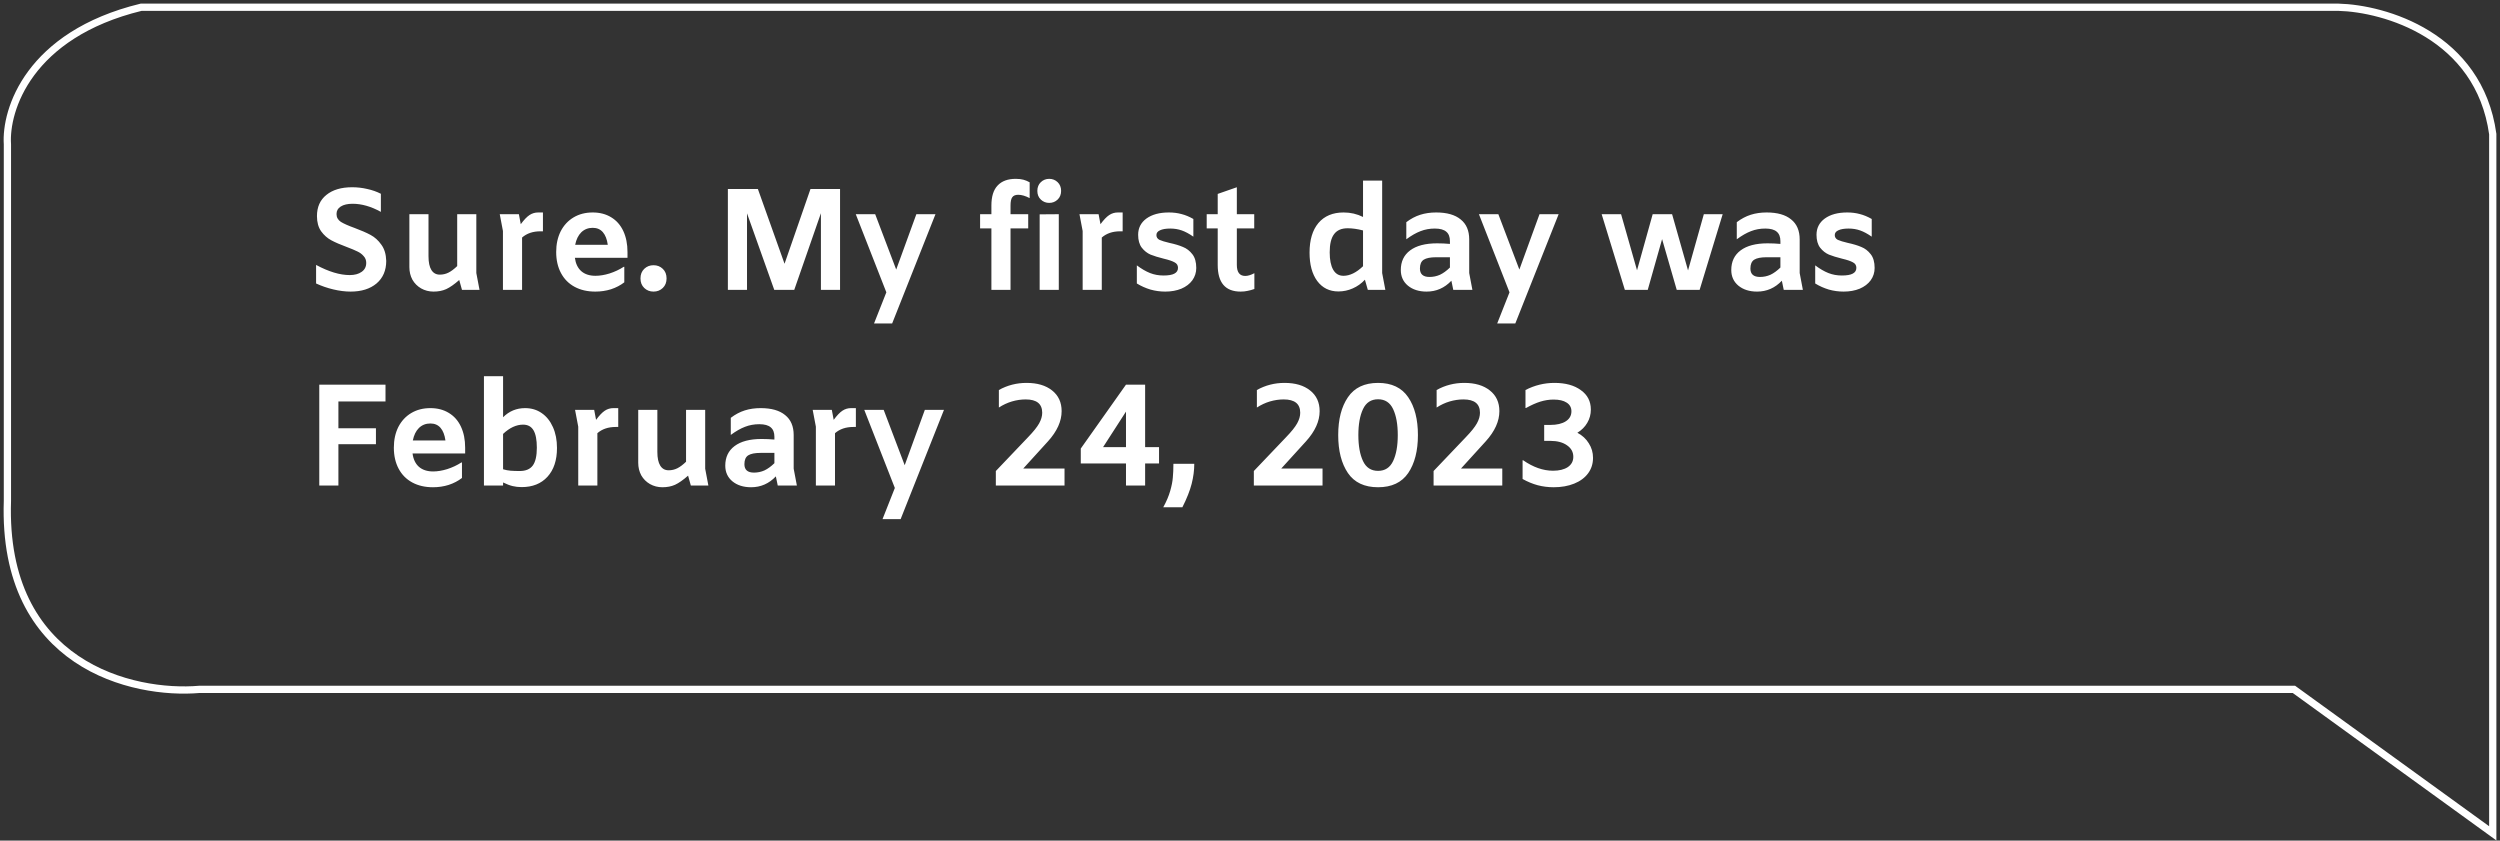 <svg width="345" height="116" viewBox="0 0 345 116" fill="none" xmlns="http://www.w3.org/2000/svg">
<rect x="0" y="0" width="345" height="116" fill="#333333" stroke="none"/>
<path d="M27.515 95.133H316.562L344 115V18.502C342.108 4.879 329.019 1.158 322.712 1H19.473C3.956 4.784 0.708 15.191 1.023 19.921V69.116C0.266 91.822 18.369 95.921 27.515 95.133Z" stroke="white"/>
<path d="M48.38 40.24C47.633 40.24 46.84 40.14 46 39.94C45.16 39.74 44.367 39.467 43.62 39.12V36.56C45.353 37.493 46.9 37.96 48.26 37.96C48.94 37.96 49.487 37.813 49.9 37.52C50.327 37.227 50.54 36.813 50.54 36.28C50.54 35.907 50.42 35.593 50.18 35.34C49.953 35.073 49.667 34.86 49.32 34.7C48.973 34.527 48.48 34.32 47.84 34.08C46.973 33.76 46.267 33.453 45.72 33.16C45.173 32.867 44.707 32.453 44.32 31.92C43.933 31.373 43.74 30.673 43.74 29.82C43.74 28.567 44.173 27.593 45.04 26.9C45.907 26.193 47.093 25.84 48.6 25.84C49.307 25.84 50 25.92 50.68 26.08C51.36 26.227 51.987 26.447 52.56 26.74V29.24C51.213 28.493 49.913 28.12 48.66 28.12C47.967 28.12 47.42 28.247 47.02 28.5C46.633 28.74 46.44 29.087 46.44 29.54C46.44 29.993 46.64 30.353 47.04 30.62C47.453 30.873 48.087 31.153 48.94 31.46C49.833 31.793 50.567 32.113 51.14 32.42C51.713 32.727 52.207 33.173 52.62 33.76C53.047 34.333 53.273 35.08 53.3 36C53.3 37.32 52.853 38.36 51.96 39.12C51.067 39.867 49.873 40.24 48.38 40.24ZM63.753 40L63.373 38.64C62.693 39.24 62.093 39.66 61.573 39.9C61.066 40.127 60.486 40.24 59.833 40.24C59.206 40.24 58.633 40.093 58.113 39.8C57.606 39.507 57.206 39.107 56.913 38.6C56.633 38.08 56.493 37.5 56.493 36.86V29.56H59.133V35.36C59.133 36.2 59.266 36.833 59.533 37.26C59.8 37.687 60.186 37.9 60.693 37.9C61.12 37.9 61.52 37.807 61.893 37.62C62.266 37.433 62.666 37.133 63.093 36.72V29.56H65.733V37.68L66.173 40H63.753ZM74.926 29.32V31.92H74.586C73.546 31.92 72.699 32.207 72.046 32.78V40H69.406V31.88L68.966 29.56H71.606L71.866 30.94C72.306 30.34 72.706 29.92 73.066 29.68C73.426 29.44 73.826 29.32 74.266 29.32H74.926ZM86.594 35.58H79.334C79.44 36.38 79.734 36.993 80.214 37.42C80.707 37.847 81.36 38.06 82.174 38.06C82.774 38.06 83.42 37.953 84.114 37.74C84.82 37.513 85.474 37.207 86.074 36.82H86.154V38.96C85.62 39.373 85.007 39.693 84.314 39.92C83.634 40.133 82.914 40.24 82.154 40.24C81.06 40.24 80.107 40.02 79.294 39.58C78.48 39.14 77.854 38.507 77.414 37.68C76.974 36.853 76.754 35.887 76.754 34.78C76.754 33.7 76.96 32.747 77.374 31.92C77.8 31.093 78.394 30.453 79.154 30C79.914 29.547 80.794 29.32 81.794 29.32C82.767 29.32 83.614 29.54 84.334 29.98C85.067 30.42 85.627 31.053 86.014 31.88C86.4 32.707 86.594 33.673 86.594 34.78V35.58ZM81.794 31.44C81.167 31.44 80.64 31.647 80.214 32.06C79.8 32.473 79.52 33.047 79.374 33.78H83.874C83.767 33.02 83.54 32.44 83.194 32.04C82.847 31.64 82.38 31.44 81.794 31.44ZM90.186 40.24C89.679 40.24 89.253 40.073 88.906 39.74C88.559 39.407 88.386 38.967 88.386 38.42C88.386 37.873 88.559 37.433 88.906 37.1C89.253 36.767 89.679 36.6 90.186 36.6C90.693 36.6 91.119 36.767 91.466 37.1C91.813 37.433 91.986 37.873 91.986 38.42C91.986 38.967 91.813 39.407 91.466 39.74C91.119 40.073 90.693 40.24 90.186 40.24ZM115.927 40H113.287V29.42L109.607 40H106.847L103.087 29.44V40H100.447V26.08H104.587L108.267 36.4L111.847 26.08H115.927V40ZM129.096 29.56L123.116 44.64H120.616L122.316 40.34L118.096 29.56H120.776L123.676 37.2L126.456 29.56H129.096ZM136.813 31.52H135.253V29.56H136.813V28.36C136.813 27.12 137.1 26.2 137.673 25.6C138.246 24.987 139.08 24.68 140.173 24.68C140.586 24.68 140.94 24.72 141.233 24.8C141.526 24.88 141.813 25 142.093 25.16V27.34C141.506 27.033 140.98 26.88 140.513 26.88C140.126 26.88 139.853 26.993 139.693 27.22C139.533 27.433 139.453 27.813 139.453 28.36V29.56H141.893V31.52H139.453V40H136.813V31.52ZM144.793 28C144.34 28 143.953 27.847 143.633 27.54C143.313 27.233 143.153 26.833 143.153 26.34C143.153 25.847 143.313 25.447 143.633 25.14C143.953 24.833 144.34 24.68 144.793 24.68C145.246 24.68 145.633 24.833 145.953 25.14C146.273 25.447 146.433 25.847 146.433 26.34C146.433 26.833 146.273 27.233 145.953 27.54C145.633 27.847 145.246 28 144.793 28ZM146.113 29.56V40H143.473V29.58L146.113 29.56ZM154.926 29.32V31.92H154.586C153.546 31.92 152.699 32.207 152.046 32.78V40H149.406V31.88L148.966 29.56H151.606L151.866 30.94C152.306 30.34 152.706 29.92 153.066 29.68C153.426 29.44 153.826 29.32 154.266 29.32H154.926ZM160.804 40.24C160.111 40.24 159.431 40.147 158.764 39.96C158.098 39.76 157.471 39.48 156.884 39.12V36.62C157.524 37.1 158.131 37.453 158.704 37.68C159.278 37.907 159.898 38.02 160.564 38.02C161.244 38.02 161.744 37.933 162.064 37.76C162.398 37.587 162.564 37.32 162.564 36.96C162.564 36.613 162.404 36.36 162.084 36.2C161.778 36.027 161.284 35.86 160.604 35.7C159.858 35.513 159.251 35.327 158.784 35.14C158.318 34.94 157.911 34.62 157.564 34.18C157.231 33.74 157.064 33.147 157.064 32.4C157.064 31.467 157.444 30.72 158.204 30.16C158.978 29.6 160.011 29.32 161.304 29.32C161.931 29.32 162.511 29.393 163.044 29.54C163.578 29.673 164.124 29.9 164.684 30.22V32.66C164.111 32.26 163.578 31.973 163.084 31.8C162.591 31.627 162.064 31.54 161.504 31.54C160.891 31.54 160.418 31.62 160.084 31.78C159.751 31.927 159.584 32.147 159.584 32.44C159.584 32.733 159.724 32.953 160.004 33.1C160.298 33.233 160.758 33.373 161.384 33.52C162.131 33.68 162.751 33.867 163.244 34.08C163.751 34.28 164.184 34.613 164.544 35.08C164.904 35.533 165.084 36.167 165.084 36.98C165.084 37.607 164.904 38.173 164.544 38.68C164.184 39.173 163.678 39.56 163.024 39.84C162.371 40.107 161.631 40.24 160.804 40.24ZM170.684 29.56H173.084V31.52H170.684V36.56C170.684 37.573 171.071 38.08 171.844 38.08C172.204 38.08 172.624 37.953 173.104 37.7V39.88C172.771 40 172.458 40.087 172.164 40.14C171.884 40.207 171.564 40.24 171.204 40.24C169.098 40.24 168.044 39.013 168.044 36.56V31.52H166.524V29.56H168.044V26.76L170.684 25.84V29.56ZM188.758 40L188.358 38.6C187.878 39.12 187.318 39.52 186.678 39.8C186.051 40.08 185.391 40.22 184.698 40.22C183.471 40.22 182.498 39.74 181.778 38.78C181.071 37.82 180.718 36.513 180.718 34.86C180.718 33.113 181.124 31.753 181.938 30.78C182.764 29.807 183.924 29.32 185.418 29.32C186.378 29.32 187.271 29.527 188.098 29.94V24.92H190.738V37.68L191.178 40H188.758ZM183.498 34.82C183.498 35.86 183.658 36.66 183.978 37.22C184.298 37.78 184.771 38.06 185.398 38.06C186.278 38.06 187.178 37.62 188.098 36.74V31.8C187.324 31.6 186.618 31.5 185.978 31.5C185.124 31.5 184.498 31.773 184.098 32.32C183.698 32.853 183.498 33.687 183.498 34.82ZM200.551 40L200.291 38.74C199.344 39.74 198.204 40.24 196.871 40.24C195.817 40.24 194.957 39.967 194.291 39.42C193.637 38.873 193.311 38.153 193.311 37.26C193.311 36.1 193.737 35.2 194.591 34.56C195.457 33.907 196.704 33.58 198.331 33.58C198.917 33.58 199.504 33.607 200.091 33.66V33.28C200.091 32.693 199.924 32.26 199.591 31.98C199.257 31.687 198.731 31.54 198.011 31.54C197.304 31.54 196.644 31.66 196.031 31.9C195.431 32.127 194.777 32.5 194.071 33.02V30.66C194.684 30.193 195.324 29.853 195.991 29.64C196.657 29.427 197.391 29.32 198.191 29.32C199.671 29.32 200.797 29.64 201.571 30.28C202.357 30.907 202.751 31.827 202.751 33.04V37.68L203.191 40H200.551ZM195.951 37.06C195.951 37.833 196.391 38.22 197.271 38.22C197.777 38.22 198.257 38.12 198.711 37.92C199.164 37.707 199.624 37.373 200.091 36.92V35.5H198.171C197.397 35.5 196.831 35.613 196.471 35.84C196.124 36.067 195.951 36.473 195.951 37.06ZM215.092 29.56L209.112 44.64H206.612L208.312 40.34L204.092 29.56H206.772L209.672 37.2L212.452 29.56H215.092ZM237.729 29.56L234.549 40H231.389L229.369 33L227.389 40H224.229L221.029 29.56H223.709L225.909 37.3L228.069 29.56H230.749L232.949 37.32L235.129 29.56H237.729ZM246.156 40L245.896 38.74C244.949 39.74 243.809 40.24 242.476 40.24C241.423 40.24 240.563 39.967 239.896 39.42C239.243 38.873 238.916 38.153 238.916 37.26C238.916 36.1 239.343 35.2 240.196 34.56C241.063 33.907 242.309 33.58 243.936 33.58C244.523 33.58 245.109 33.607 245.696 33.66V33.28C245.696 32.693 245.529 32.26 245.196 31.98C244.863 31.687 244.336 31.54 243.616 31.54C242.909 31.54 242.249 31.66 241.636 31.9C241.036 32.127 240.383 32.5 239.676 33.02V30.66C240.289 30.193 240.929 29.853 241.596 29.64C242.263 29.427 242.996 29.32 243.796 29.32C245.276 29.32 246.403 29.64 247.176 30.28C247.963 30.907 248.356 31.827 248.356 33.04V37.68L248.796 40H246.156ZM241.556 37.06C241.556 37.833 241.996 38.22 242.876 38.22C243.383 38.22 243.863 38.12 244.316 37.92C244.769 37.707 245.229 37.373 245.696 36.92V35.5H243.776C243.003 35.5 242.436 35.613 242.076 35.84C241.729 36.067 241.556 36.473 241.556 37.06ZM254.418 40.24C253.724 40.24 253.044 40.147 252.378 39.96C251.711 39.76 251.084 39.48 250.498 39.12V36.62C251.138 37.1 251.744 37.453 252.318 37.68C252.891 37.907 253.511 38.02 254.178 38.02C254.858 38.02 255.358 37.933 255.678 37.76C256.011 37.587 256.178 37.32 256.178 36.96C256.178 36.613 256.018 36.36 255.698 36.2C255.391 36.027 254.898 35.86 254.218 35.7C253.471 35.513 252.864 35.327 252.398 35.14C251.931 34.94 251.524 34.62 251.178 34.18C250.844 33.74 250.678 33.147 250.678 32.4C250.678 31.467 251.058 30.72 251.818 30.16C252.591 29.6 253.624 29.32 254.918 29.32C255.544 29.32 256.124 29.393 256.658 29.54C257.191 29.673 257.738 29.9 258.298 30.22V32.66C257.724 32.26 257.191 31.973 256.698 31.8C256.204 31.627 255.678 31.54 255.118 31.54C254.504 31.54 254.031 31.62 253.698 31.78C253.364 31.927 253.198 32.147 253.198 32.44C253.198 32.733 253.338 32.953 253.618 33.1C253.911 33.233 254.371 33.373 254.998 33.52C255.744 33.68 256.364 33.867 256.858 34.08C257.364 34.28 257.798 34.613 258.158 35.08C258.518 35.533 258.698 36.167 258.698 36.98C258.698 37.607 258.518 38.173 258.158 38.68C257.798 39.173 257.291 39.56 256.638 39.84C255.984 40.107 255.244 40.24 254.418 40.24ZM46.7 55.4V59.1H51.88V61.3H46.7V67H44.06V53.08H53.2V55.4H46.7ZM64.191 62.58H56.931C57.038 63.38 57.331 63.993 57.811 64.42C58.305 64.847 58.958 65.06 59.771 65.06C60.371 65.06 61.018 64.953 61.711 64.74C62.418 64.513 63.071 64.207 63.671 63.82H63.751V65.96C63.218 66.373 62.605 66.693 61.911 66.92C61.231 67.133 60.511 67.24 59.751 67.24C58.658 67.24 57.705 67.02 56.891 66.58C56.078 66.14 55.451 65.507 55.011 64.68C54.571 63.853 54.351 62.887 54.351 61.78C54.351 60.7 54.558 59.747 54.971 58.92C55.398 58.093 55.991 57.453 56.751 57C57.511 56.547 58.391 56.32 59.391 56.32C60.365 56.32 61.211 56.54 61.931 56.98C62.665 57.42 63.225 58.053 63.611 58.88C63.998 59.707 64.191 60.673 64.191 61.78V62.58ZM59.391 58.44C58.765 58.44 58.238 58.647 57.811 59.06C57.398 59.473 57.118 60.047 56.971 60.78H61.471C61.365 60.02 61.138 59.44 60.791 59.04C60.445 58.64 59.978 58.44 59.391 58.44ZM72.464 56.32C73.33 56.32 74.09 56.547 74.744 57C75.41 57.453 75.93 58.1 76.304 58.94C76.677 59.767 76.864 60.727 76.864 61.82C76.864 63.513 76.424 64.84 75.544 65.8C74.677 66.747 73.49 67.22 71.984 67.22C71.544 67.22 71.13 67.173 70.744 67.08C70.357 66.987 69.917 66.82 69.424 66.58V67H66.784V51.92H69.424V57.58C70.264 56.74 71.277 56.32 72.464 56.32ZM71.724 65C72.55 65 73.15 64.747 73.524 64.24C73.897 63.733 74.084 62.913 74.084 61.78C74.084 60.7 73.93 59.9 73.624 59.38C73.317 58.86 72.837 58.6 72.184 58.6C71.25 58.6 70.33 59.027 69.424 59.88V64.76C69.784 64.867 70.137 64.933 70.484 64.96C70.83 64.987 71.244 65 71.724 65ZM85.317 56.32V58.92H84.977C83.937 58.92 83.09 59.207 82.437 59.78V67H79.797V58.88L79.357 56.56H81.997L82.257 57.94C82.697 57.34 83.097 56.92 83.457 56.68C83.817 56.44 84.217 56.32 84.657 56.32H85.317ZM95.335 67L94.955 65.64C94.275 66.24 93.675 66.66 93.155 66.9C92.648 67.127 92.068 67.24 91.415 67.24C90.788 67.24 90.215 67.093 89.695 66.8C89.188 66.507 88.788 66.107 88.495 65.6C88.215 65.08 88.075 64.5 88.075 63.86V56.56H90.715V62.36C90.715 63.2 90.848 63.833 91.115 64.26C91.382 64.687 91.768 64.9 92.275 64.9C92.702 64.9 93.102 64.807 93.475 64.62C93.848 64.433 94.248 64.133 94.675 63.72V56.56H97.315V64.68L97.755 67H95.335ZM107.328 67L107.068 65.74C106.121 66.74 104.981 67.24 103.648 67.24C102.595 67.24 101.735 66.967 101.068 66.42C100.415 65.873 100.088 65.153 100.088 64.26C100.088 63.1 100.515 62.2 101.368 61.56C102.235 60.907 103.481 60.58 105.108 60.58C105.695 60.58 106.281 60.607 106.868 60.66V60.28C106.868 59.693 106.701 59.26 106.368 58.98C106.035 58.687 105.508 58.54 104.788 58.54C104.081 58.54 103.421 58.66 102.808 58.9C102.208 59.127 101.555 59.5 100.848 60.02V57.66C101.461 57.193 102.101 56.853 102.768 56.64C103.435 56.427 104.168 56.32 104.968 56.32C106.448 56.32 107.575 56.64 108.348 57.28C109.135 57.907 109.528 58.827 109.528 60.04V64.68L109.968 67H107.328ZM102.728 64.06C102.728 64.833 103.168 65.22 104.048 65.22C104.555 65.22 105.035 65.12 105.488 64.92C105.941 64.707 106.401 64.373 106.868 63.92V62.5H104.948C104.175 62.5 103.608 62.613 103.248 62.84C102.901 63.067 102.728 63.473 102.728 64.06ZM118.11 56.32V58.92H117.77C116.73 58.92 115.883 59.207 115.23 59.78V67H112.59V58.88L112.15 56.56H114.79L115.05 57.94C115.49 57.34 115.89 56.92 116.25 56.68C116.61 56.44 117.01 56.32 117.45 56.32H118.11ZM130.268 56.56L124.288 71.64H121.788L123.488 67.34L119.268 56.56H121.948L124.848 64.2L127.628 56.56H130.268ZM146.905 64.66V67H137.425V65L141.885 60.32C142.618 59.56 143.125 58.927 143.405 58.42C143.685 57.913 143.825 57.427 143.825 56.96C143.825 55.733 143.065 55.12 141.545 55.12C140.918 55.12 140.285 55.213 139.645 55.4C139.018 55.587 138.418 55.867 137.845 56.24V53.82C139.018 53.167 140.292 52.84 141.665 52.84C143.145 52.84 144.318 53.187 145.185 53.88C146.065 54.573 146.505 55.527 146.505 56.74C146.505 58.127 145.878 59.513 144.625 60.9L141.205 64.66H146.905ZM159.947 63.96H158.027V67H155.387V63.96H149.147V61.9L155.387 53.08H158.027V61.7H159.947V63.96ZM155.387 61.7V56.8L152.227 61.7H155.387ZM164.81 64C164.81 64.893 164.69 65.813 164.45 66.76C164.21 67.707 163.783 68.787 163.17 70H160.53C160.97 69.2 161.29 68.447 161.49 67.74C161.69 67.047 161.81 66.433 161.85 65.9C161.903 65.353 161.93 64.72 161.93 64H164.81ZM182.51 64.66V67H173.03V65L177.49 60.32C178.224 59.56 178.73 58.927 179.01 58.42C179.29 57.913 179.43 57.427 179.43 56.96C179.43 55.733 178.67 55.12 177.15 55.12C176.524 55.12 175.89 55.213 175.25 55.4C174.624 55.587 174.024 55.867 173.45 56.24V53.82C174.624 53.167 175.897 52.84 177.27 52.84C178.75 52.84 179.924 53.187 180.79 53.88C181.67 54.573 182.11 55.527 182.11 56.74C182.11 58.127 181.484 59.513 180.23 60.9L176.81 64.66H182.51ZM190.173 67.24C188.293 67.24 186.906 66.587 186.013 65.28C185.119 63.96 184.673 62.213 184.673 60.04C184.673 57.867 185.119 56.127 186.013 54.82C186.906 53.5 188.293 52.84 190.173 52.84C192.053 52.84 193.439 53.5 194.333 54.82C195.226 56.127 195.673 57.867 195.673 60.04C195.673 62.213 195.226 63.96 194.333 65.28C193.439 66.587 192.053 67.24 190.173 67.24ZM190.173 64.98C191.133 64.98 191.826 64.527 192.253 63.62C192.679 62.713 192.893 61.52 192.893 60.04C192.893 58.56 192.679 57.367 192.253 56.46C191.826 55.553 191.133 55.1 190.173 55.1C189.213 55.1 188.519 55.553 188.093 56.46C187.666 57.367 187.453 58.56 187.453 60.04C187.453 61.52 187.666 62.713 188.093 63.62C188.519 64.527 189.213 64.98 190.173 64.98ZM207.315 64.66V67H197.835V65L202.295 60.32C203.028 59.56 203.535 58.927 203.815 58.42C204.095 57.913 204.235 57.427 204.235 56.96C204.235 55.733 203.475 55.12 201.955 55.12C201.328 55.12 200.695 55.213 200.055 55.4C199.428 55.587 198.828 55.867 198.255 56.24V53.82C199.428 53.167 200.702 52.84 202.075 52.84C203.555 52.84 204.728 53.187 205.595 53.88C206.475 54.573 206.915 55.527 206.915 56.74C206.915 58.127 206.288 59.513 205.035 60.9L201.615 64.66H207.315ZM217.677 59.72C218.357 60.08 218.884 60.567 219.257 61.18C219.644 61.78 219.837 62.447 219.837 63.18C219.837 63.993 219.611 64.707 219.157 65.32C218.704 65.933 218.064 66.407 217.237 66.74C216.411 67.073 215.471 67.24 214.417 67.24C213.644 67.24 212.904 67.147 212.197 66.96C211.504 66.773 210.811 66.487 210.117 66.1V63.52H210.197C211.584 64.48 212.957 64.96 214.317 64.96C215.171 64.96 215.851 64.793 216.357 64.46C216.864 64.113 217.117 63.64 217.117 63.04C217.117 62.387 216.831 61.86 216.257 61.46C215.684 61.047 214.911 60.84 213.937 60.84H213.097V58.64H213.937C214.844 58.64 215.557 58.473 216.077 58.14C216.597 57.807 216.857 57.347 216.857 56.76C216.857 56.24 216.637 55.84 216.197 55.56C215.771 55.28 215.171 55.14 214.397 55.14C213.797 55.14 213.191 55.233 212.577 55.42C211.977 55.607 211.317 55.9 210.597 56.3H210.517V53.82C211.784 53.167 213.117 52.84 214.517 52.84C216.037 52.84 217.251 53.173 218.157 53.84C219.077 54.493 219.537 55.387 219.537 56.52C219.537 57.187 219.371 57.8 219.037 58.36C218.717 58.907 218.264 59.36 217.677 59.72Z" fill="white"/>
</svg>
